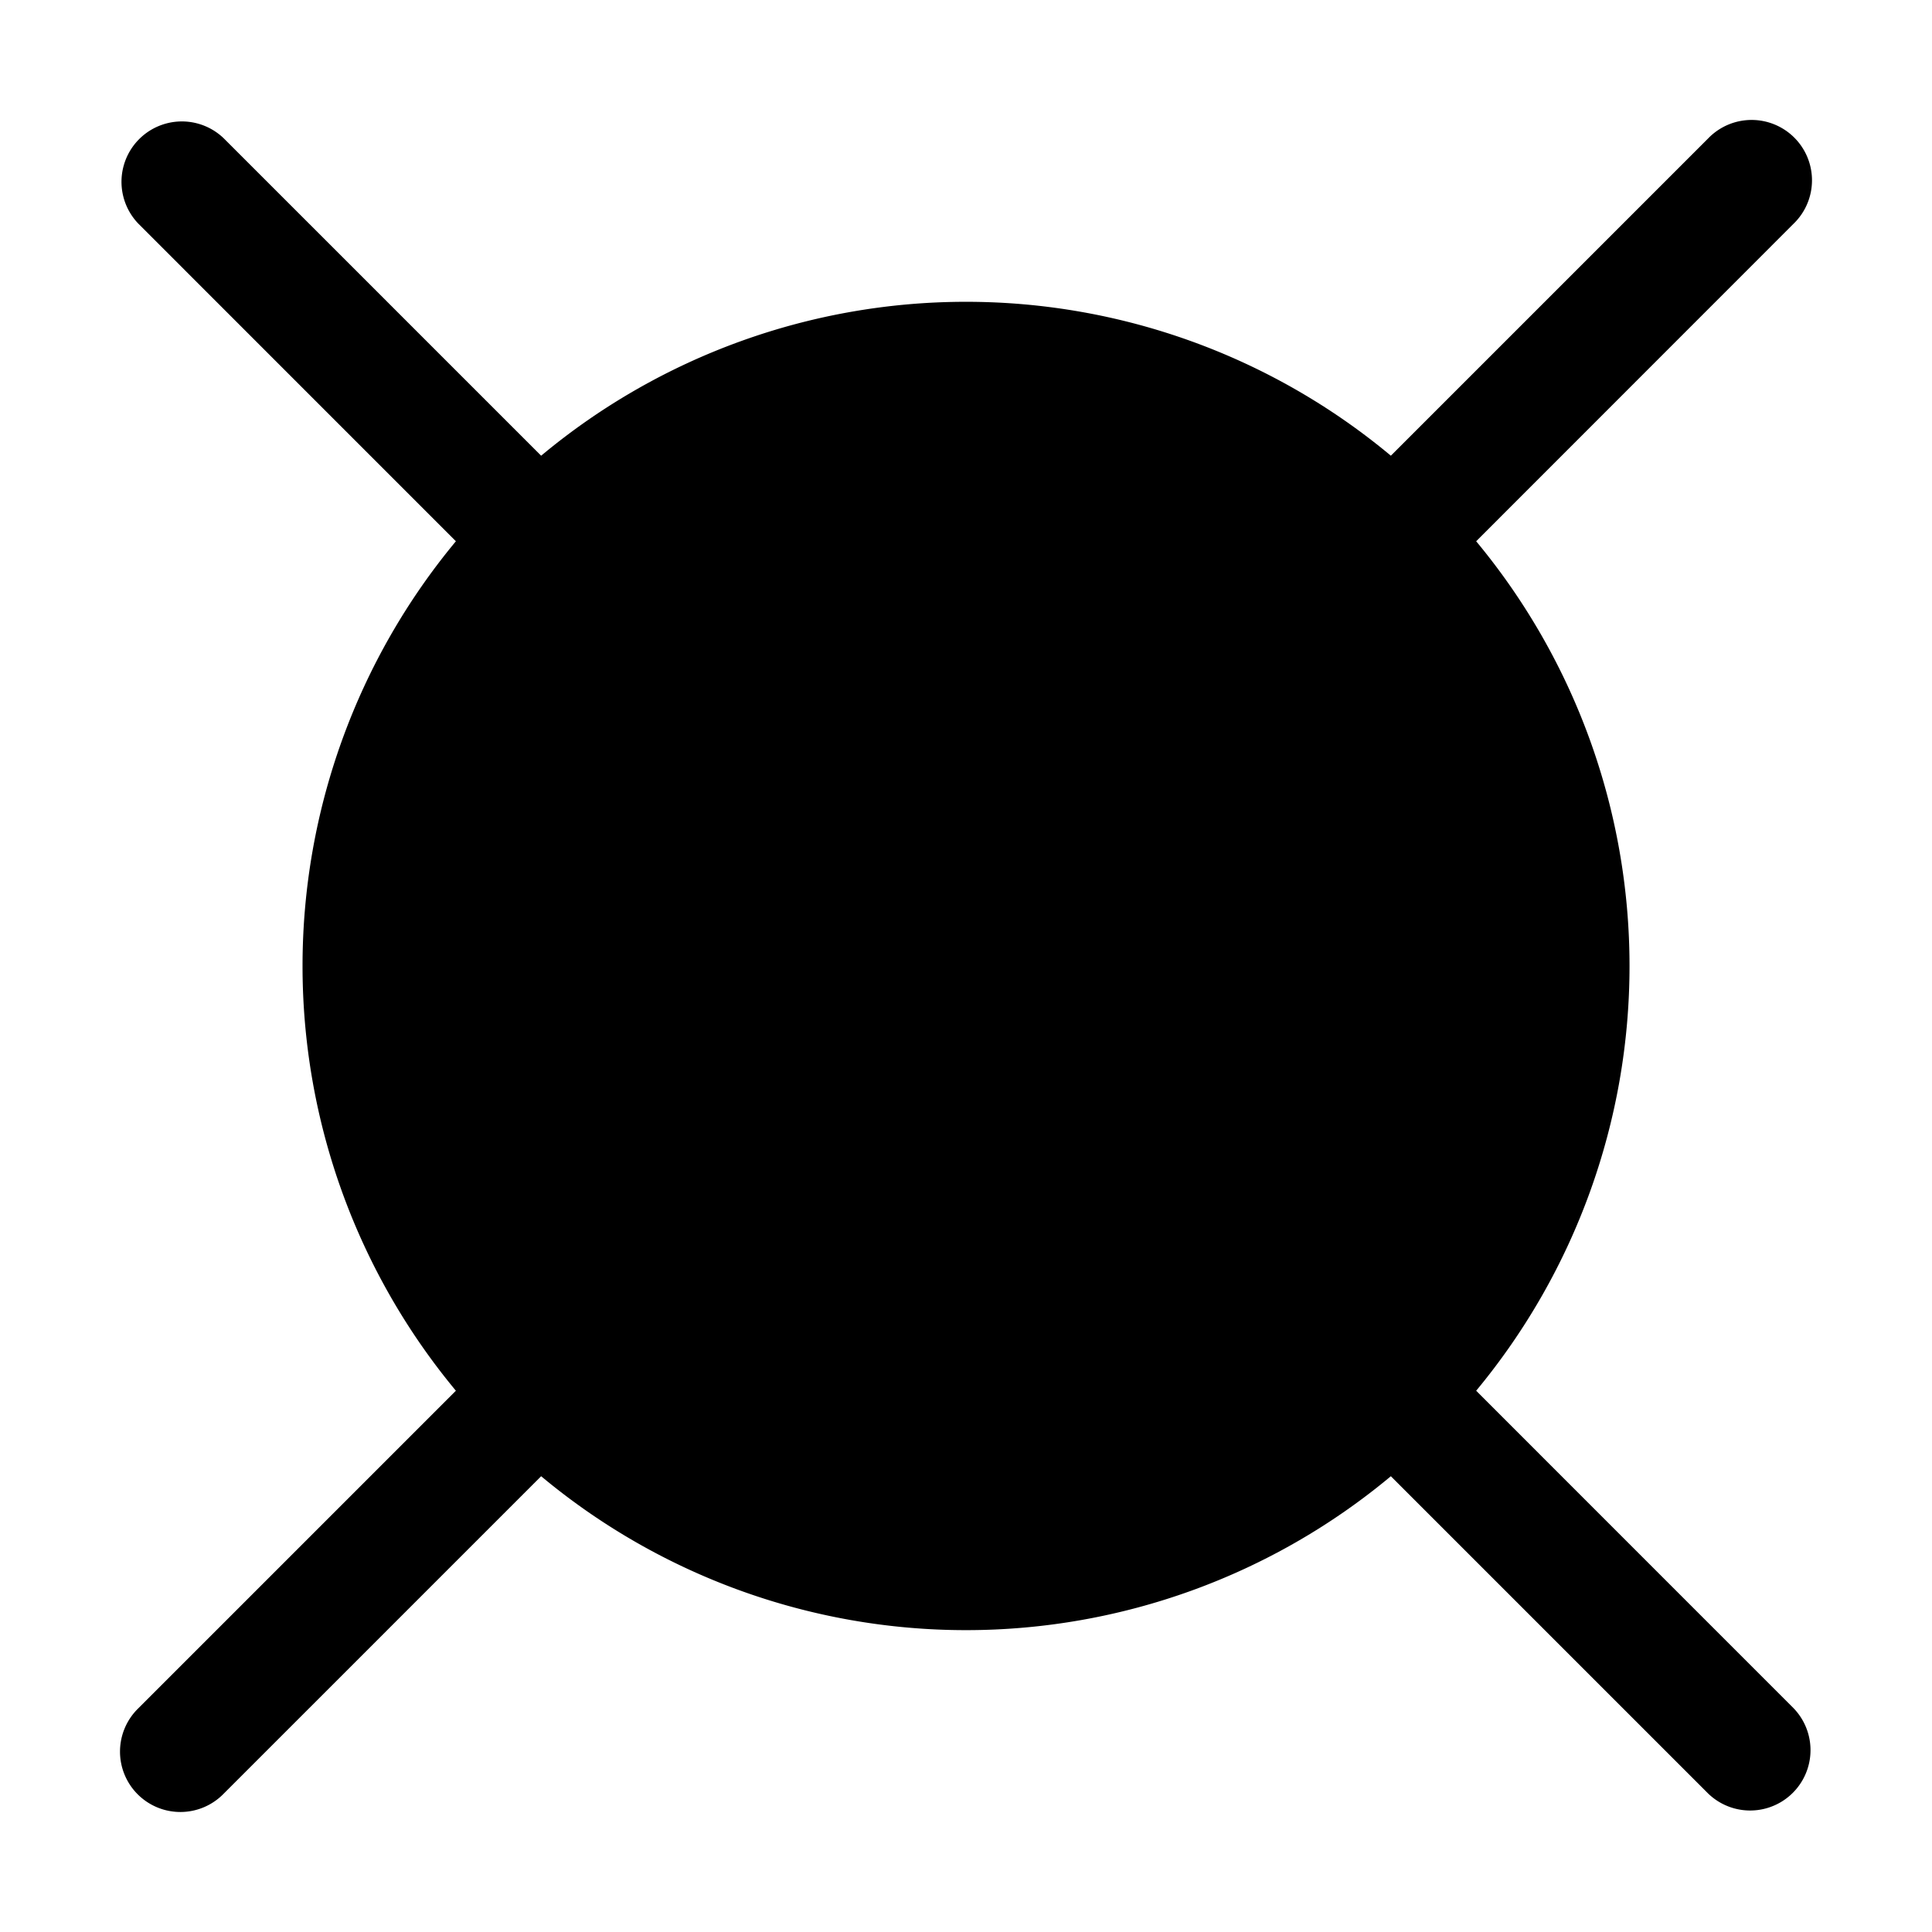 <svg xmlns="http://www.w3.org/2000/svg" width="32" height="32" viewBox="0 0 32 32"><path d="M26.99 16c0 2.57-.9 5.058-2.54 7.035l5.257 5.258a1 1 0 0 1-1.414 1.414l-5.256-5.256a10.987 10.987 0 0 1-14.074 0l-5.256 5.256a1 1 0 1 1-1.414-1.414l5.258-5.258a11.012 11.012 0 0 1 0-14.07L2.293 3.706a1 1 0 0 1 1.414-1.414l5.256 5.256a10.987 10.987 0 0 1 14.074 0l5.256-5.256a1 1 0 1 1 1.414 1.414L24.45 8.965A11.012 11.012 0 0 1 26.99 16Z"/></svg>